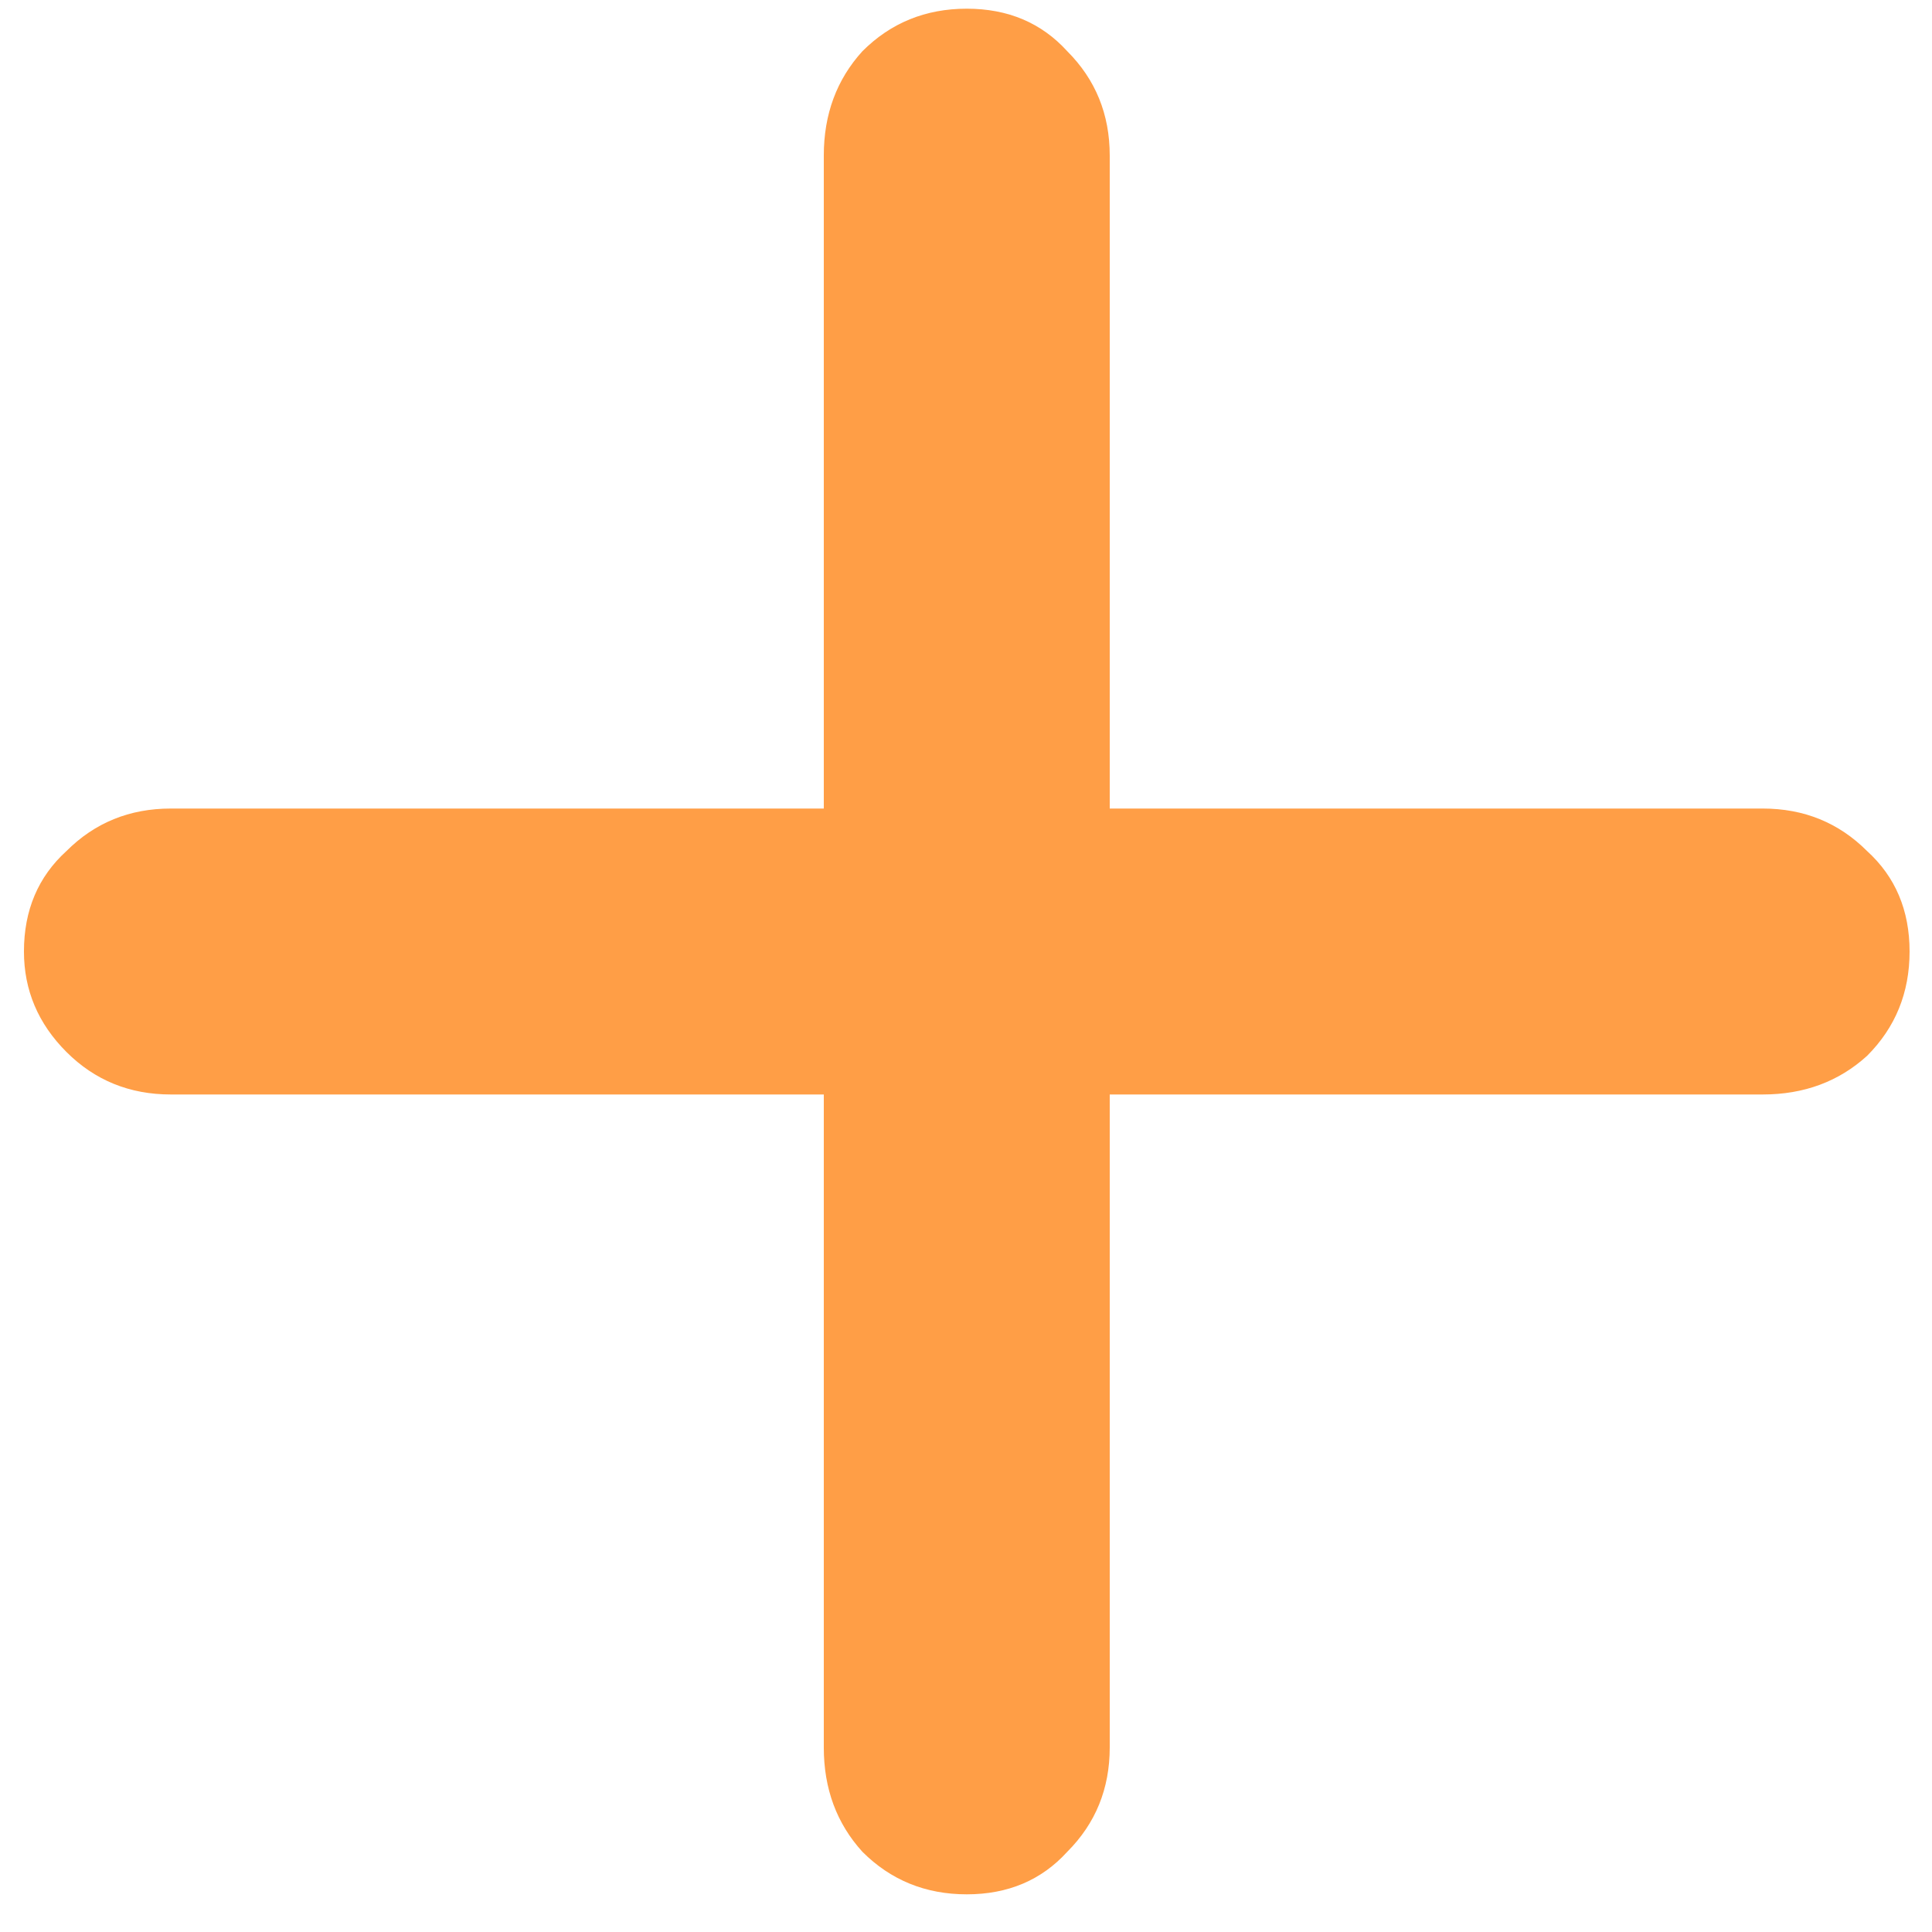 <svg width="48" height="48" viewBox="0 0 48 48" fill="none" xmlns="http://www.w3.org/2000/svg">
<path d="M43.795 20.088C44.819 20.088 45.683 20.44 46.387 21.144C47.091 21.784 47.443 22.616 47.443 23.64C47.443 24.664 47.091 25.528 46.387 26.232C45.683 26.872 44.819 27.192 43.795 27.192H27.571V43.416C27.571 44.44 27.219 45.304 26.515 46.008C25.875 46.712 25.043 47.064 24.019 47.064C22.995 47.064 22.131 46.712 21.427 46.008C20.787 45.304 20.467 44.44 20.467 43.416V27.192H4.243C3.219 27.192 2.355 26.84 1.651 26.136C0.947 25.432 0.595 24.6 0.595 23.64C0.595 22.616 0.947 21.784 1.651 21.144C2.355 20.44 3.219 20.088 4.243 20.088H20.467V3.864C20.467 2.84 20.787 1.976 21.427 1.272C22.131 0.568 22.995 0.216 24.019 0.216C25.043 0.216 25.875 0.568 26.515 1.272C27.219 1.976 27.571 2.84 27.571 3.864V20.088H43.795Z" fill="#FF9E46"/>
</svg>

